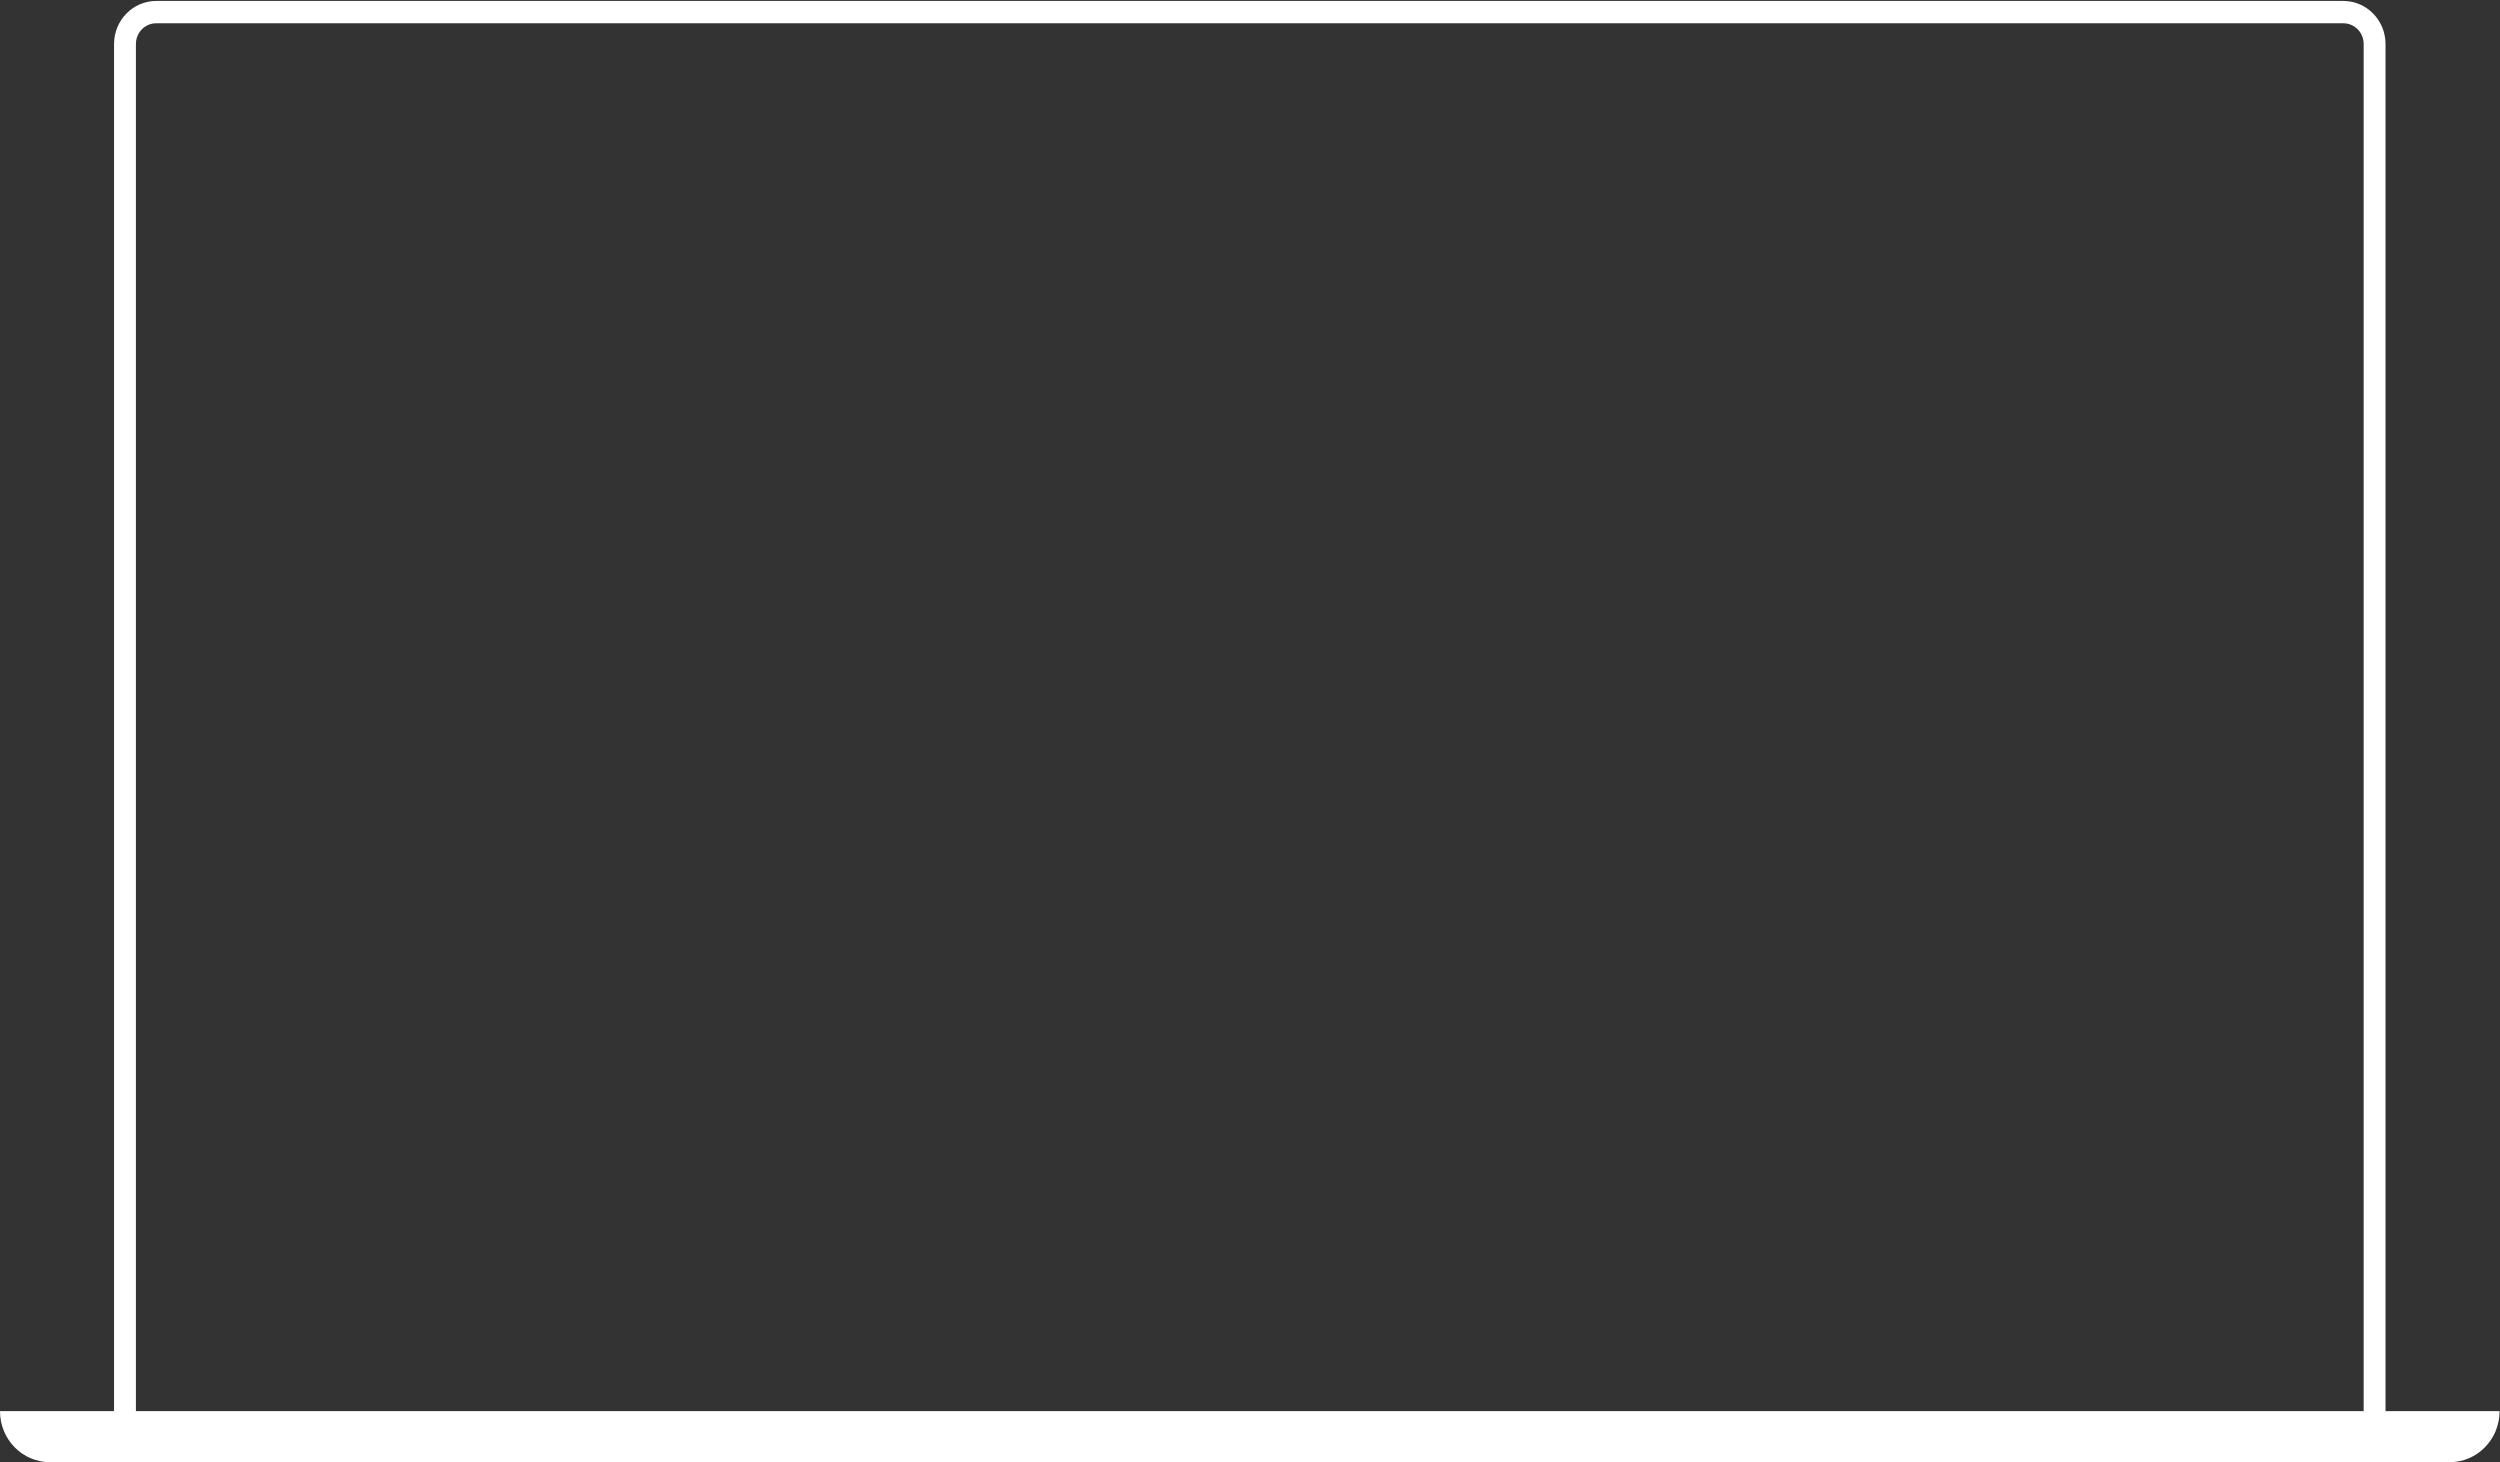 <svg width="701" height="410" viewBox="0 0 701 410" fill="none" xmlns="http://www.w3.org/2000/svg">
<rect x="0" y="0" width="701" height="410" fill="#333333" stroke="none"/>
<path d="M14.018 410H686.861C694.615 410 700.879 403.604 700.879 395.688H668.901V12.343C668.901 5.679 663.601 0.267 657.074 0.267H43.805C37.278 0.267 31.978 5.679 31.978 12.343V395.688H0C0 403.604 6.264 410 14.018 410ZM38.11 12.343C38.11 9.122 40.651 6.528 43.805 6.528H657.074C660.228 6.528 662.768 9.122 662.768 12.343V395.688H38.11V12.343Z" fill="white"/>
</svg>
